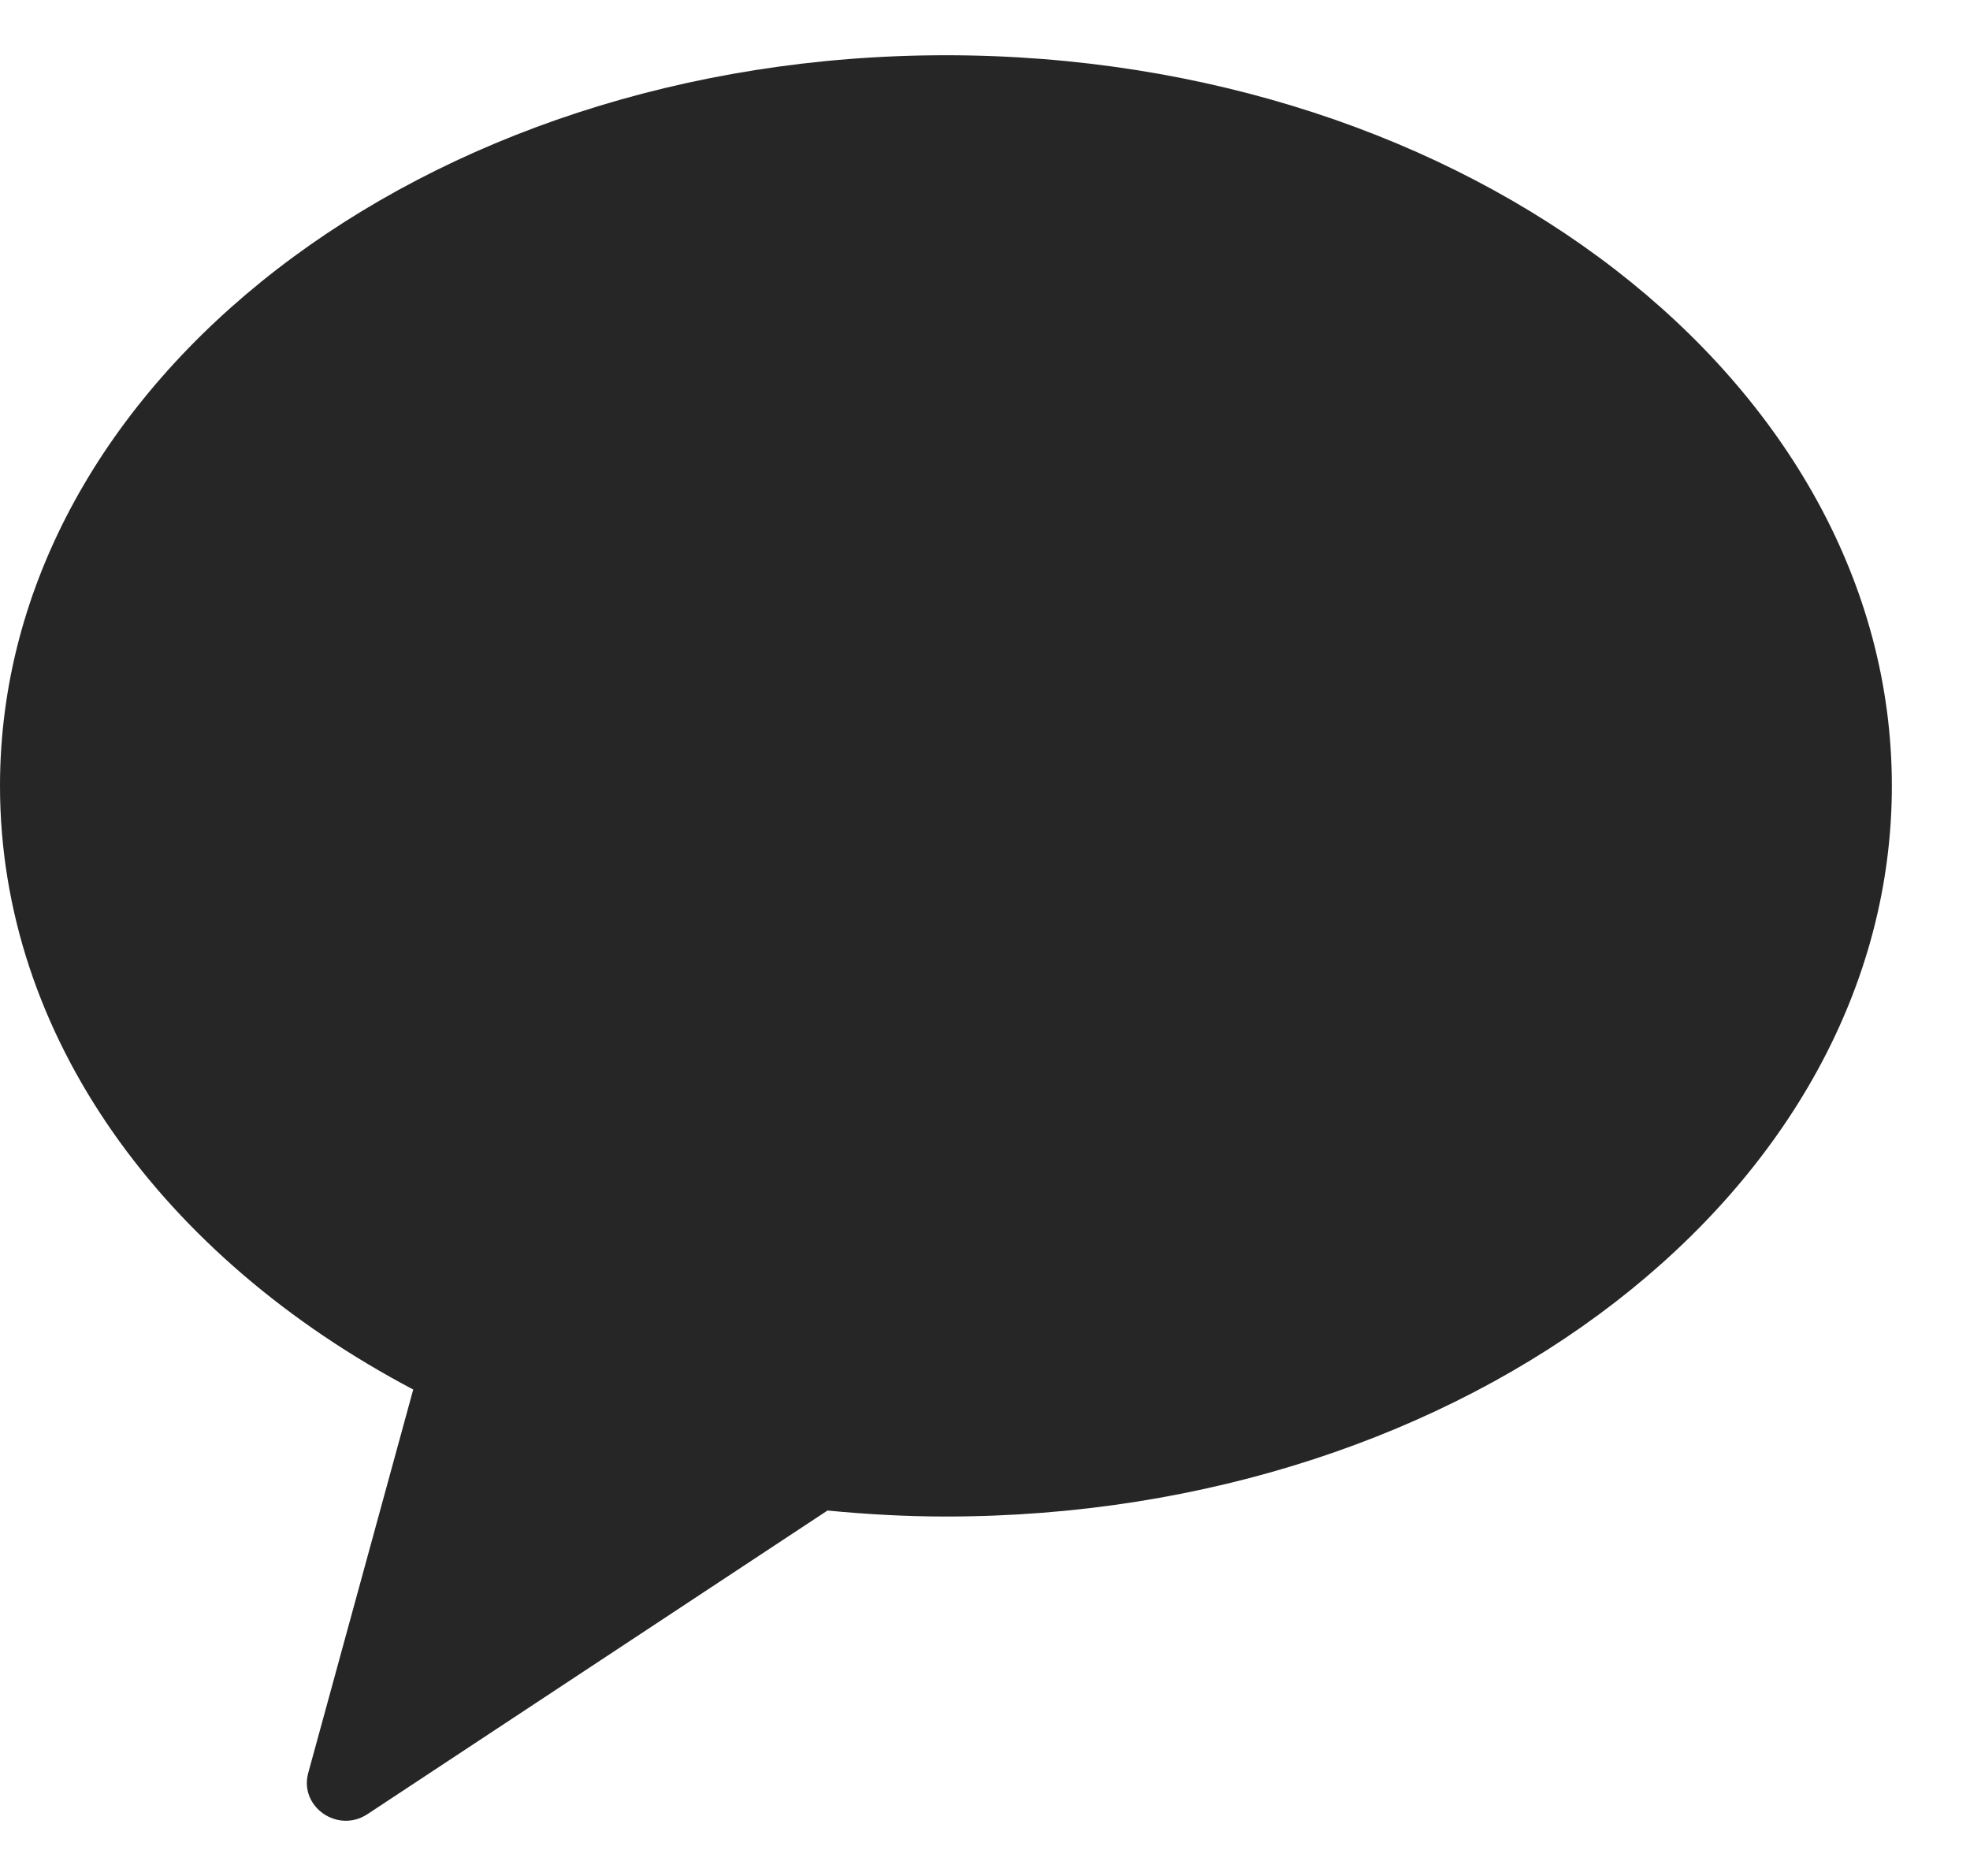 <svg width="21" height="20" viewBox="0 0 21 20" fill="none" xmlns="http://www.w3.org/2000/svg">
<path fill-rule="evenodd" clip-rule="evenodd" d="M10.083 0.589C4.514 0.589 0 4.077 0 8.378C0 11.053 1.746 13.412 4.405 14.814L3.286 18.901C3.187 19.262 3.6 19.55 3.917 19.341L8.821 16.104C9.235 16.144 9.655 16.168 10.083 16.168C15.652 16.168 20.167 12.68 20.167 8.378C20.167 4.077 15.652 0.589 10.083 0.589" fill="black" fill-opacity="0.85"/>
</svg>
